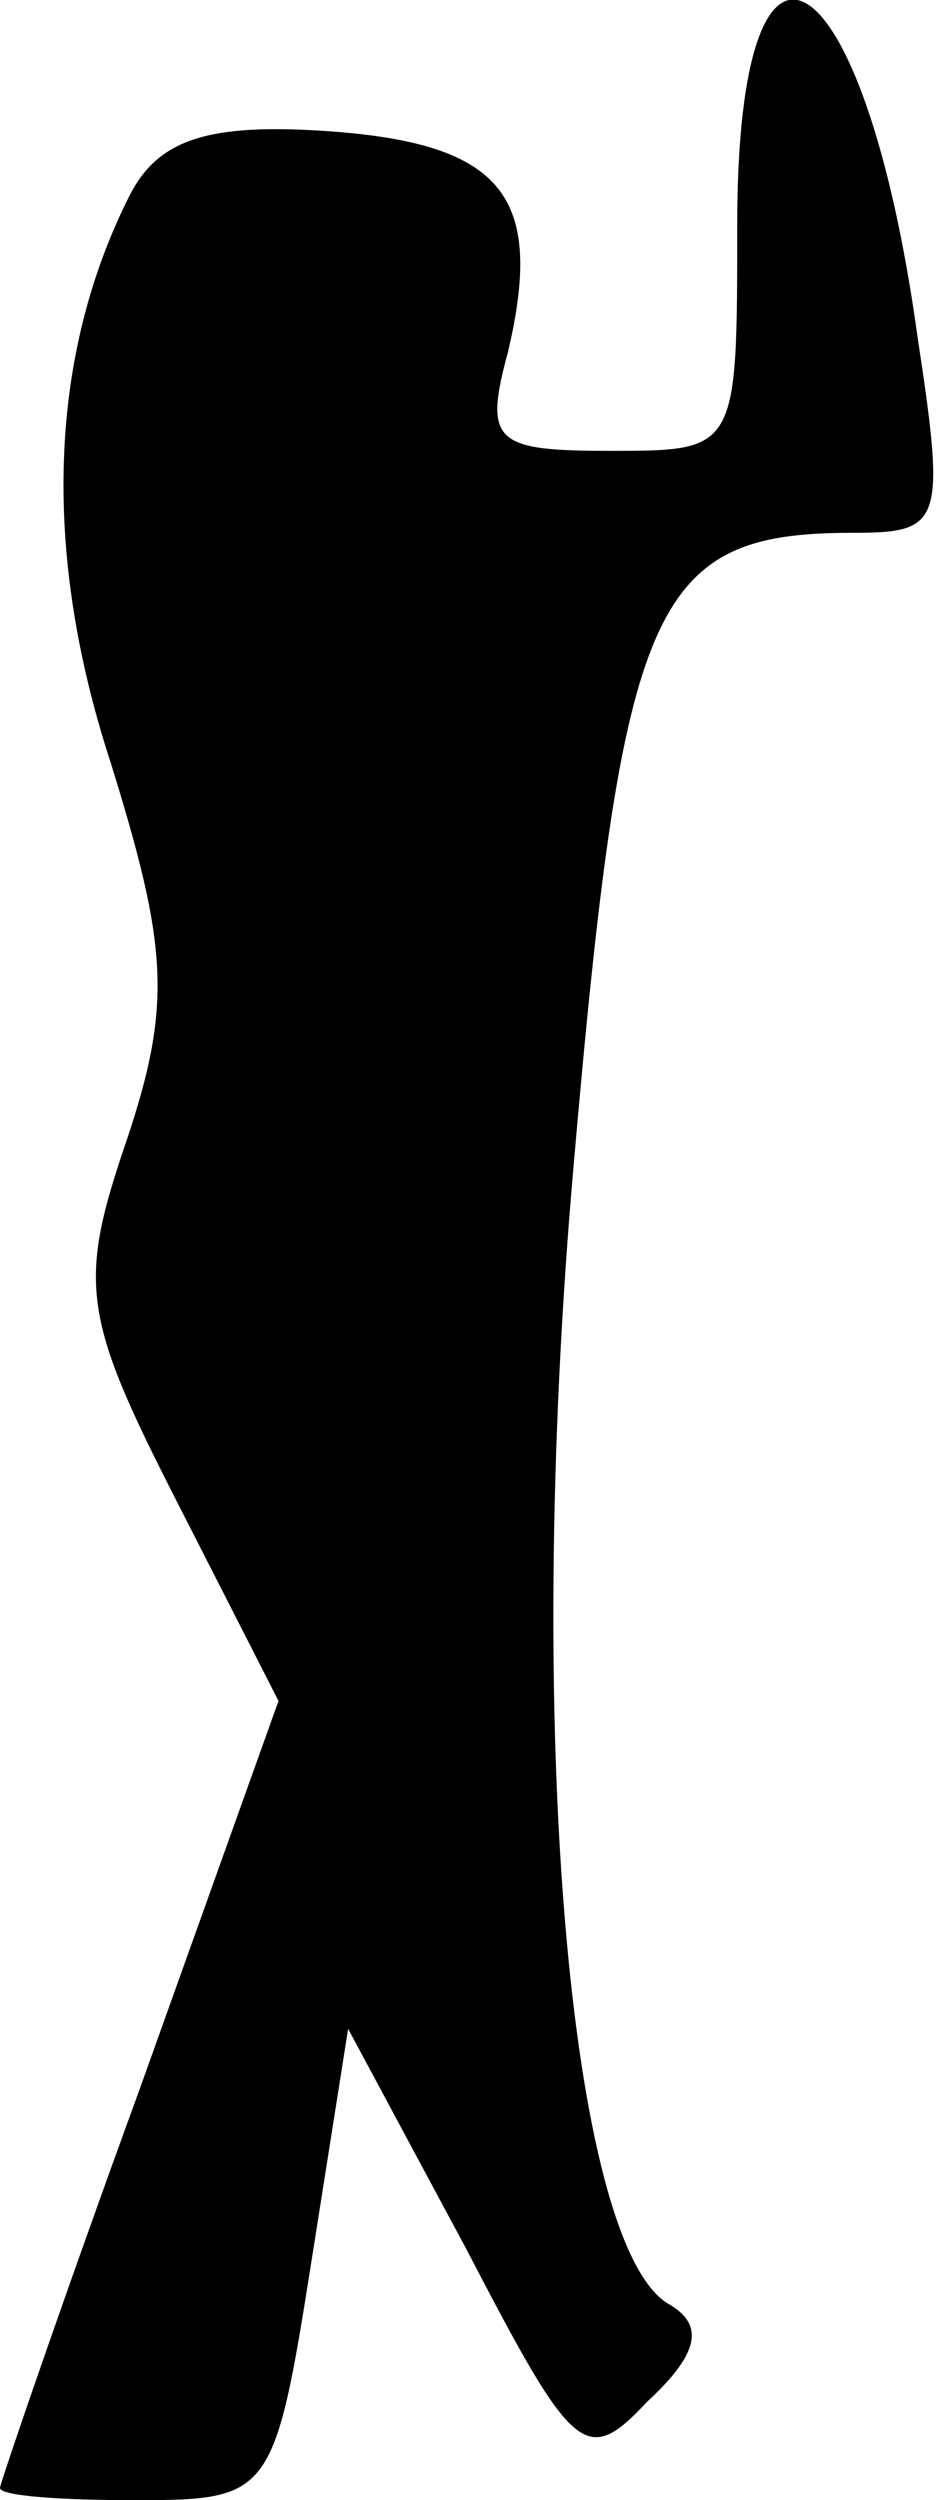 <?xml version="1.0" standalone="no"?>
<!DOCTYPE svg PUBLIC "-//W3C//DTD SVG 20010904//EN"
 "http://www.w3.org/TR/2001/REC-SVG-20010904/DTD/svg10.dtd">
<svg version="1.0" xmlns="http://www.w3.org/2000/svg"
 width="23pt" height="61pt" viewBox="0 0 23 61"
 preserveAspectRatio="xMidYMid meet">
<g transform="translate(0,61) scale(0.1,-0.1)"
fill="#000000" stroke="none">
<path fill="#000000" stroke="none" d="M180 555 c0 -55 0 -55 -31 -55 -28 0
-31 2 -25 24 9 38 -1 51 -44 54 -29 2 -41 -2 -48 -15 -20 -39 -22 -87 -5 -139
14 -45 15 -59 4 -92 -12 -35 -11 -43 12 -88 l25 -49 -34 -95 c-19 -52 -34 -96
-34 -97 0 -2 15 -3 33 -3 33 0 34 1 43 58 l9 57 29 -54 c26 -50 29 -53 44 -37
13 12 14 19 5 24 -24 15 -35 140 -23 277 12 138 19 155 68 155 22 0 23 2 16
48 -13 94 -44 113 -44 27z"/>
</g>
</svg>
